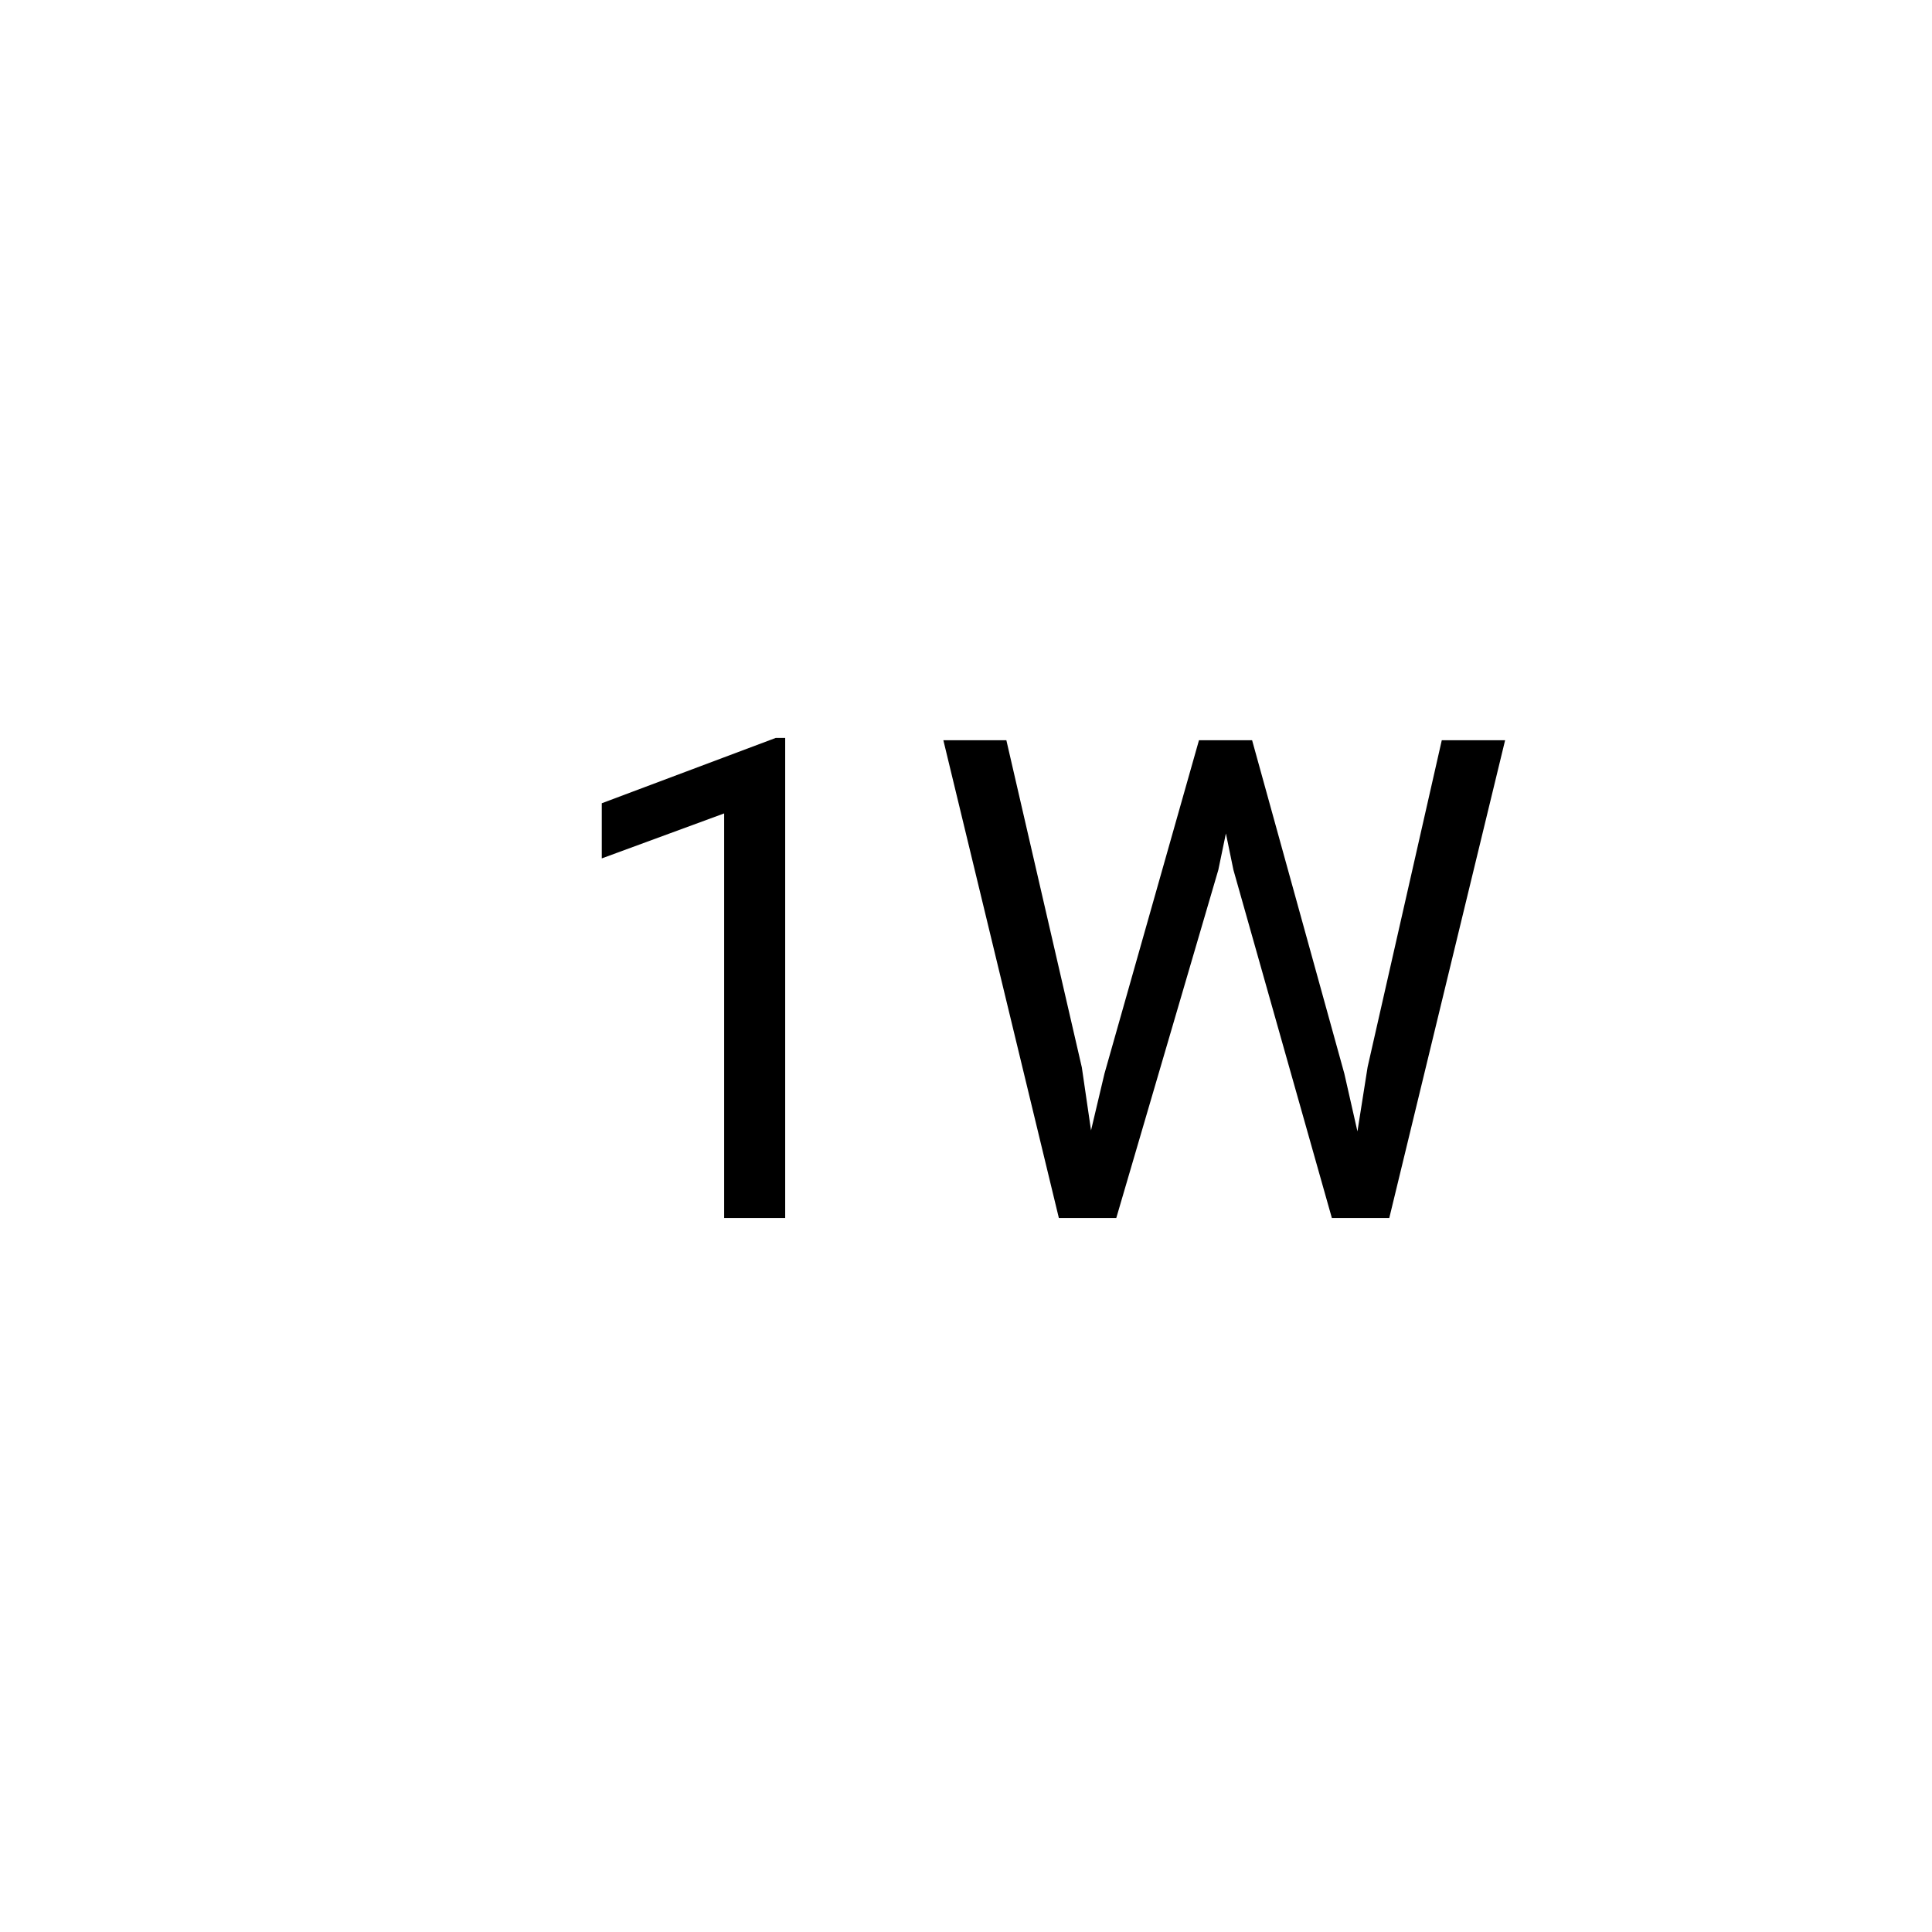 <svg width="46" height="46" viewBox="0 0 46 46" fill="none" xmlns="http://www.w3.org/2000/svg">
<rect width="46" height="46" fill="white"/>
<path d="M18.695 29H17.242V19.367L14.328 20.438V19.125L18.469 17.57H18.695V29ZM25.758 25.414L25.977 26.914L26.297 25.562L28.547 17.625H29.812L32.008 25.562L32.32 26.938L32.562 25.406L34.328 17.625H35.836L33.078 29H31.711L29.367 20.711L29.188 19.844L29.008 20.711L26.578 29H25.211L22.461 17.625H23.961L25.758 25.414Z" fill="black"/>
</svg>
